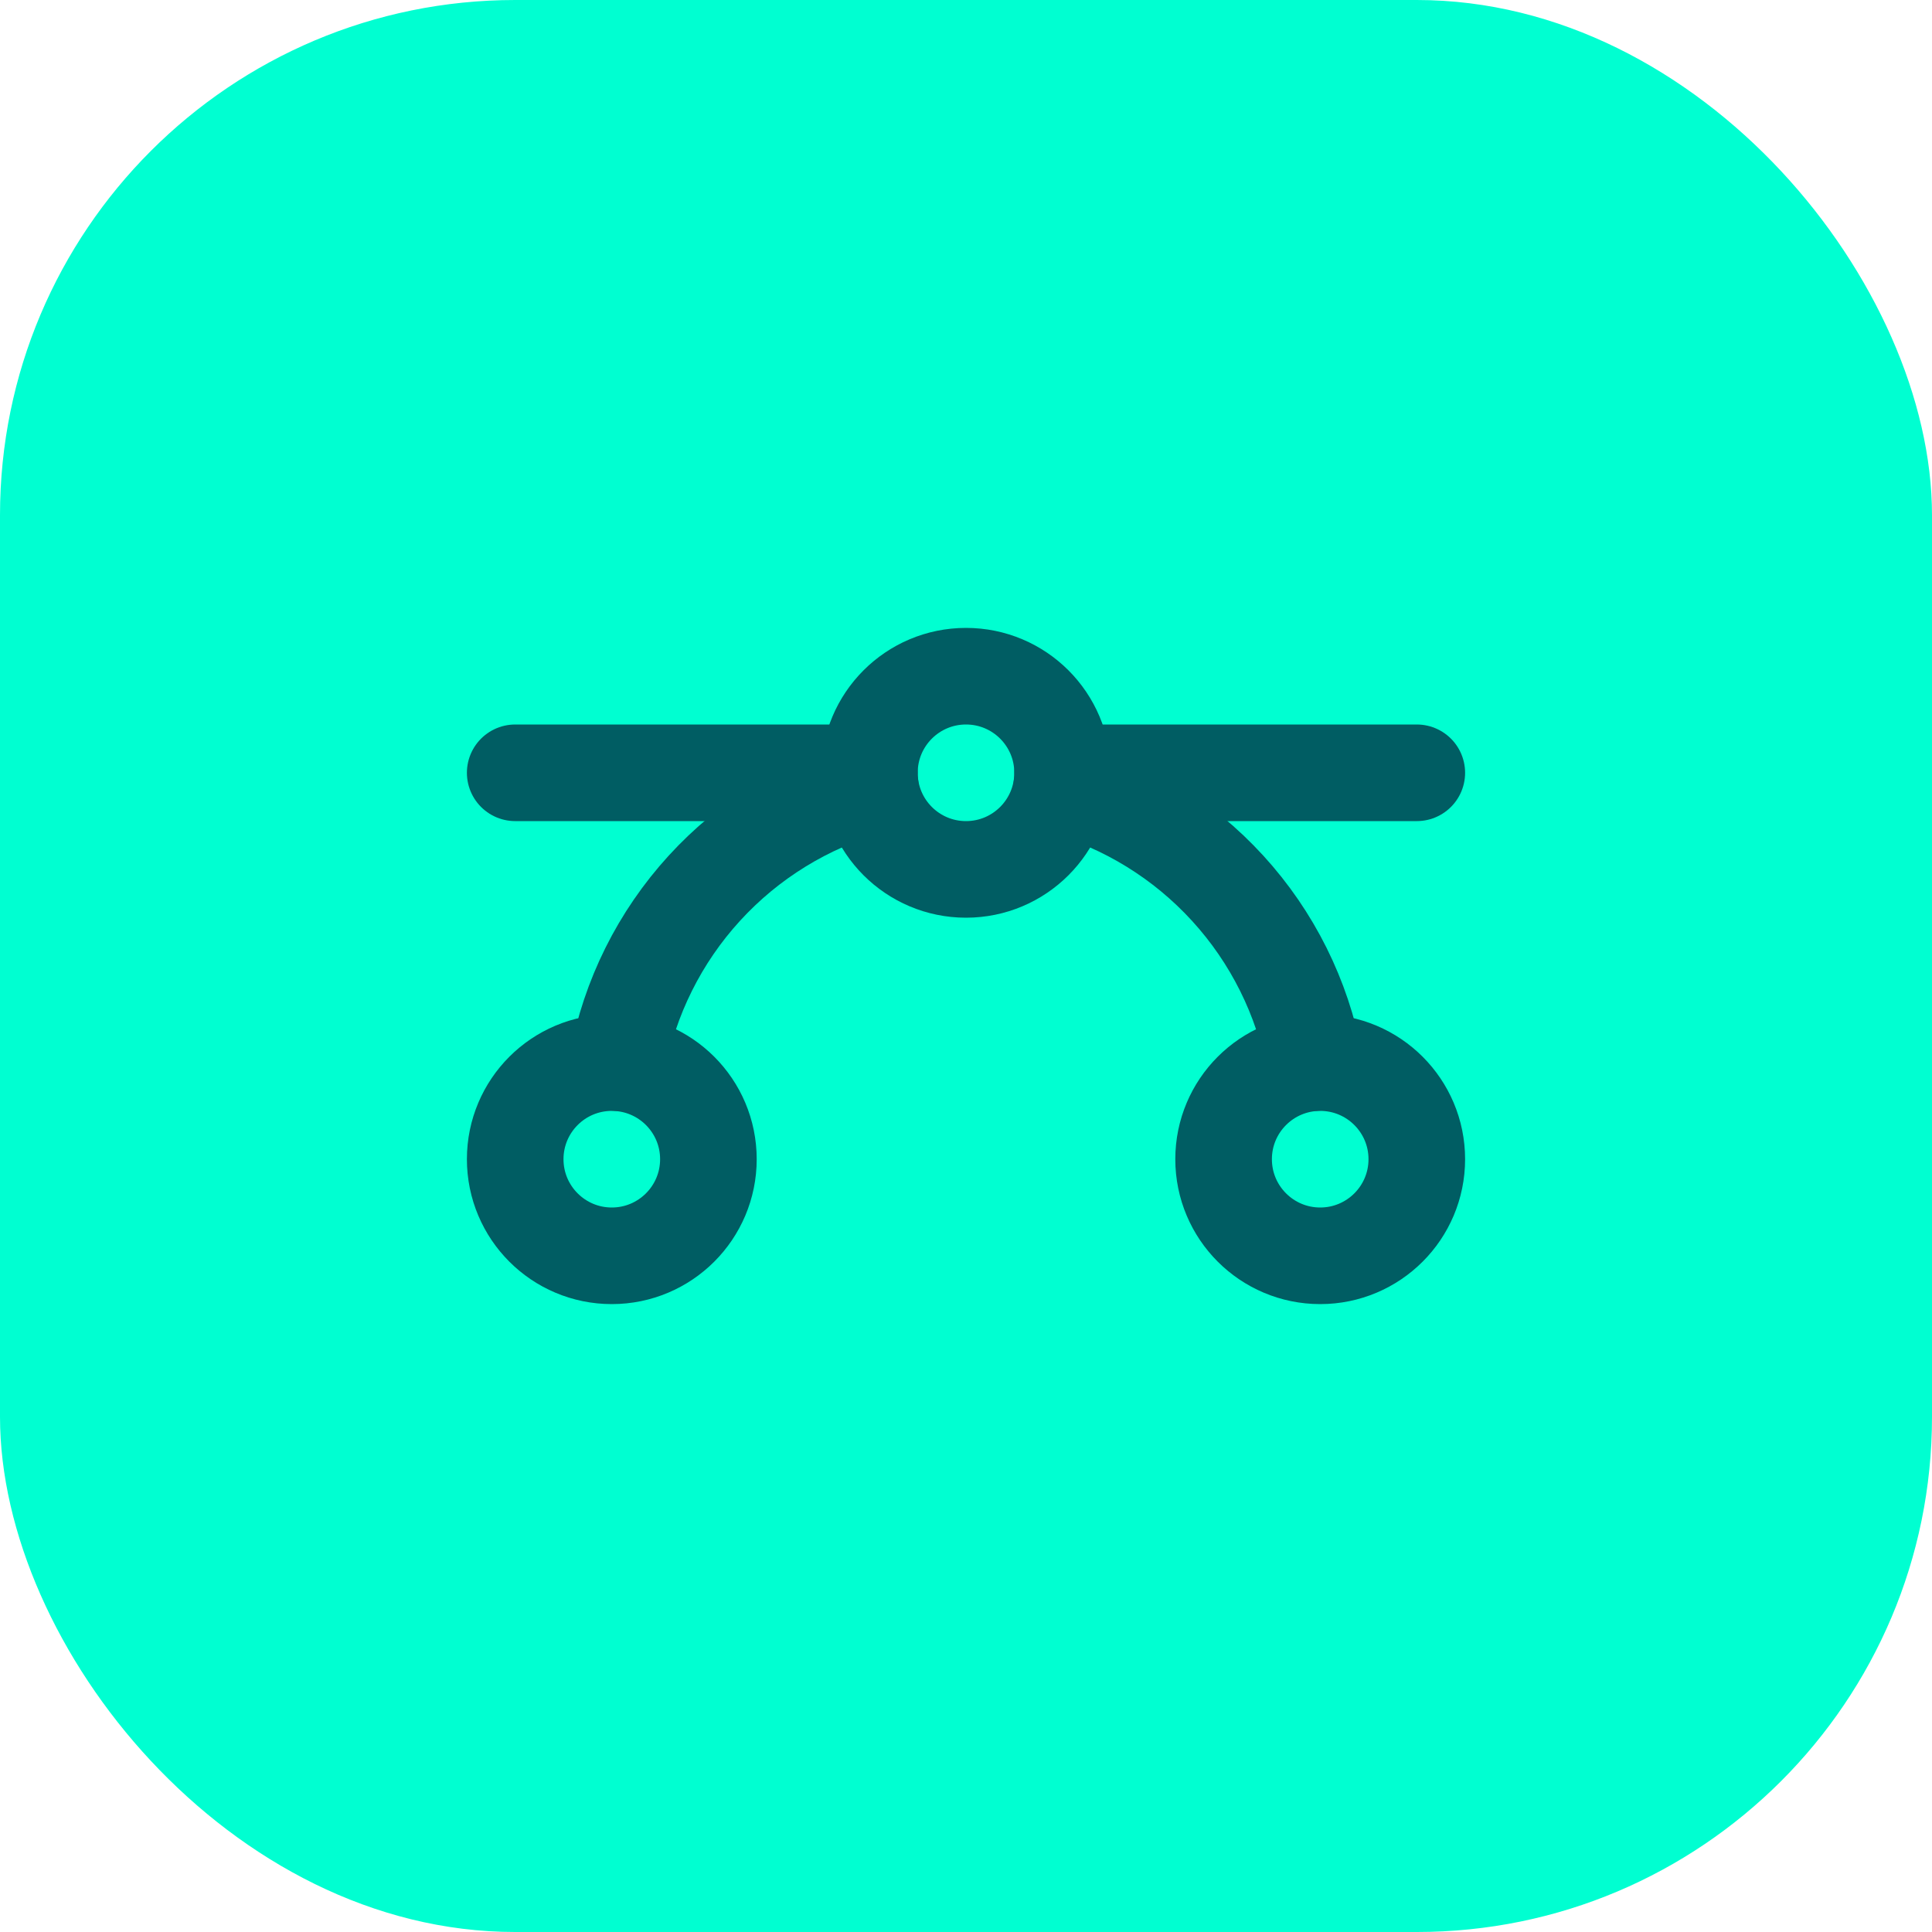 <svg width="60" height="60" viewBox="0 0 60 60" fill="none" xmlns="http://www.w3.org/2000/svg">
<rect width="60" height="60" rx="16" fill="#00FFD1"/>
<path d="M16 24H27" stroke="#005D63" stroke-width="3" stroke-linecap="round" stroke-linejoin="round"/>
<path d="M33 24H44" stroke="#005D63" stroke-width="3" stroke-linecap="round" stroke-linejoin="round"/>
<path d="M30 27C31.657 27 33 25.657 33 24C33 22.343 31.657 21 30 21C28.343 21 27 22.343 27 24C27 25.657 28.343 27 30 27Z" stroke="#005D63" stroke-width="3" stroke-linecap="round" stroke-linejoin="round"/>
<path d="M19 39C20.657 39 22 37.657 22 36C22 34.343 20.657 33 19 33C17.343 33 16 34.343 16 36C16 37.657 17.343 39 19 39Z" stroke="#005D63" stroke-width="3" stroke-linecap="round" stroke-linejoin="round"/>
<path d="M41 39C42.657 39 44 37.657 44 36C44 34.343 42.657 33 41 33C39.343 33 38 34.343 38 36C38 37.657 39.343 39 41 39Z" stroke="#005D63" stroke-width="3" stroke-linecap="round" stroke-linejoin="round"/>
<path d="M32.975 24.413C34.954 24.968 36.739 26.067 38.126 27.585C39.514 29.103 40.448 30.979 40.825 33" stroke="#005D63" stroke-width="3" stroke-linecap="round" stroke-linejoin="round"/>
<path d="M19.176 33C19.552 30.979 20.487 29.103 21.874 27.585C23.262 26.067 25.046 24.968 27.026 24.413" stroke="#005D63" stroke-width="3" stroke-linecap="round" stroke-linejoin="round"/>
</svg>
